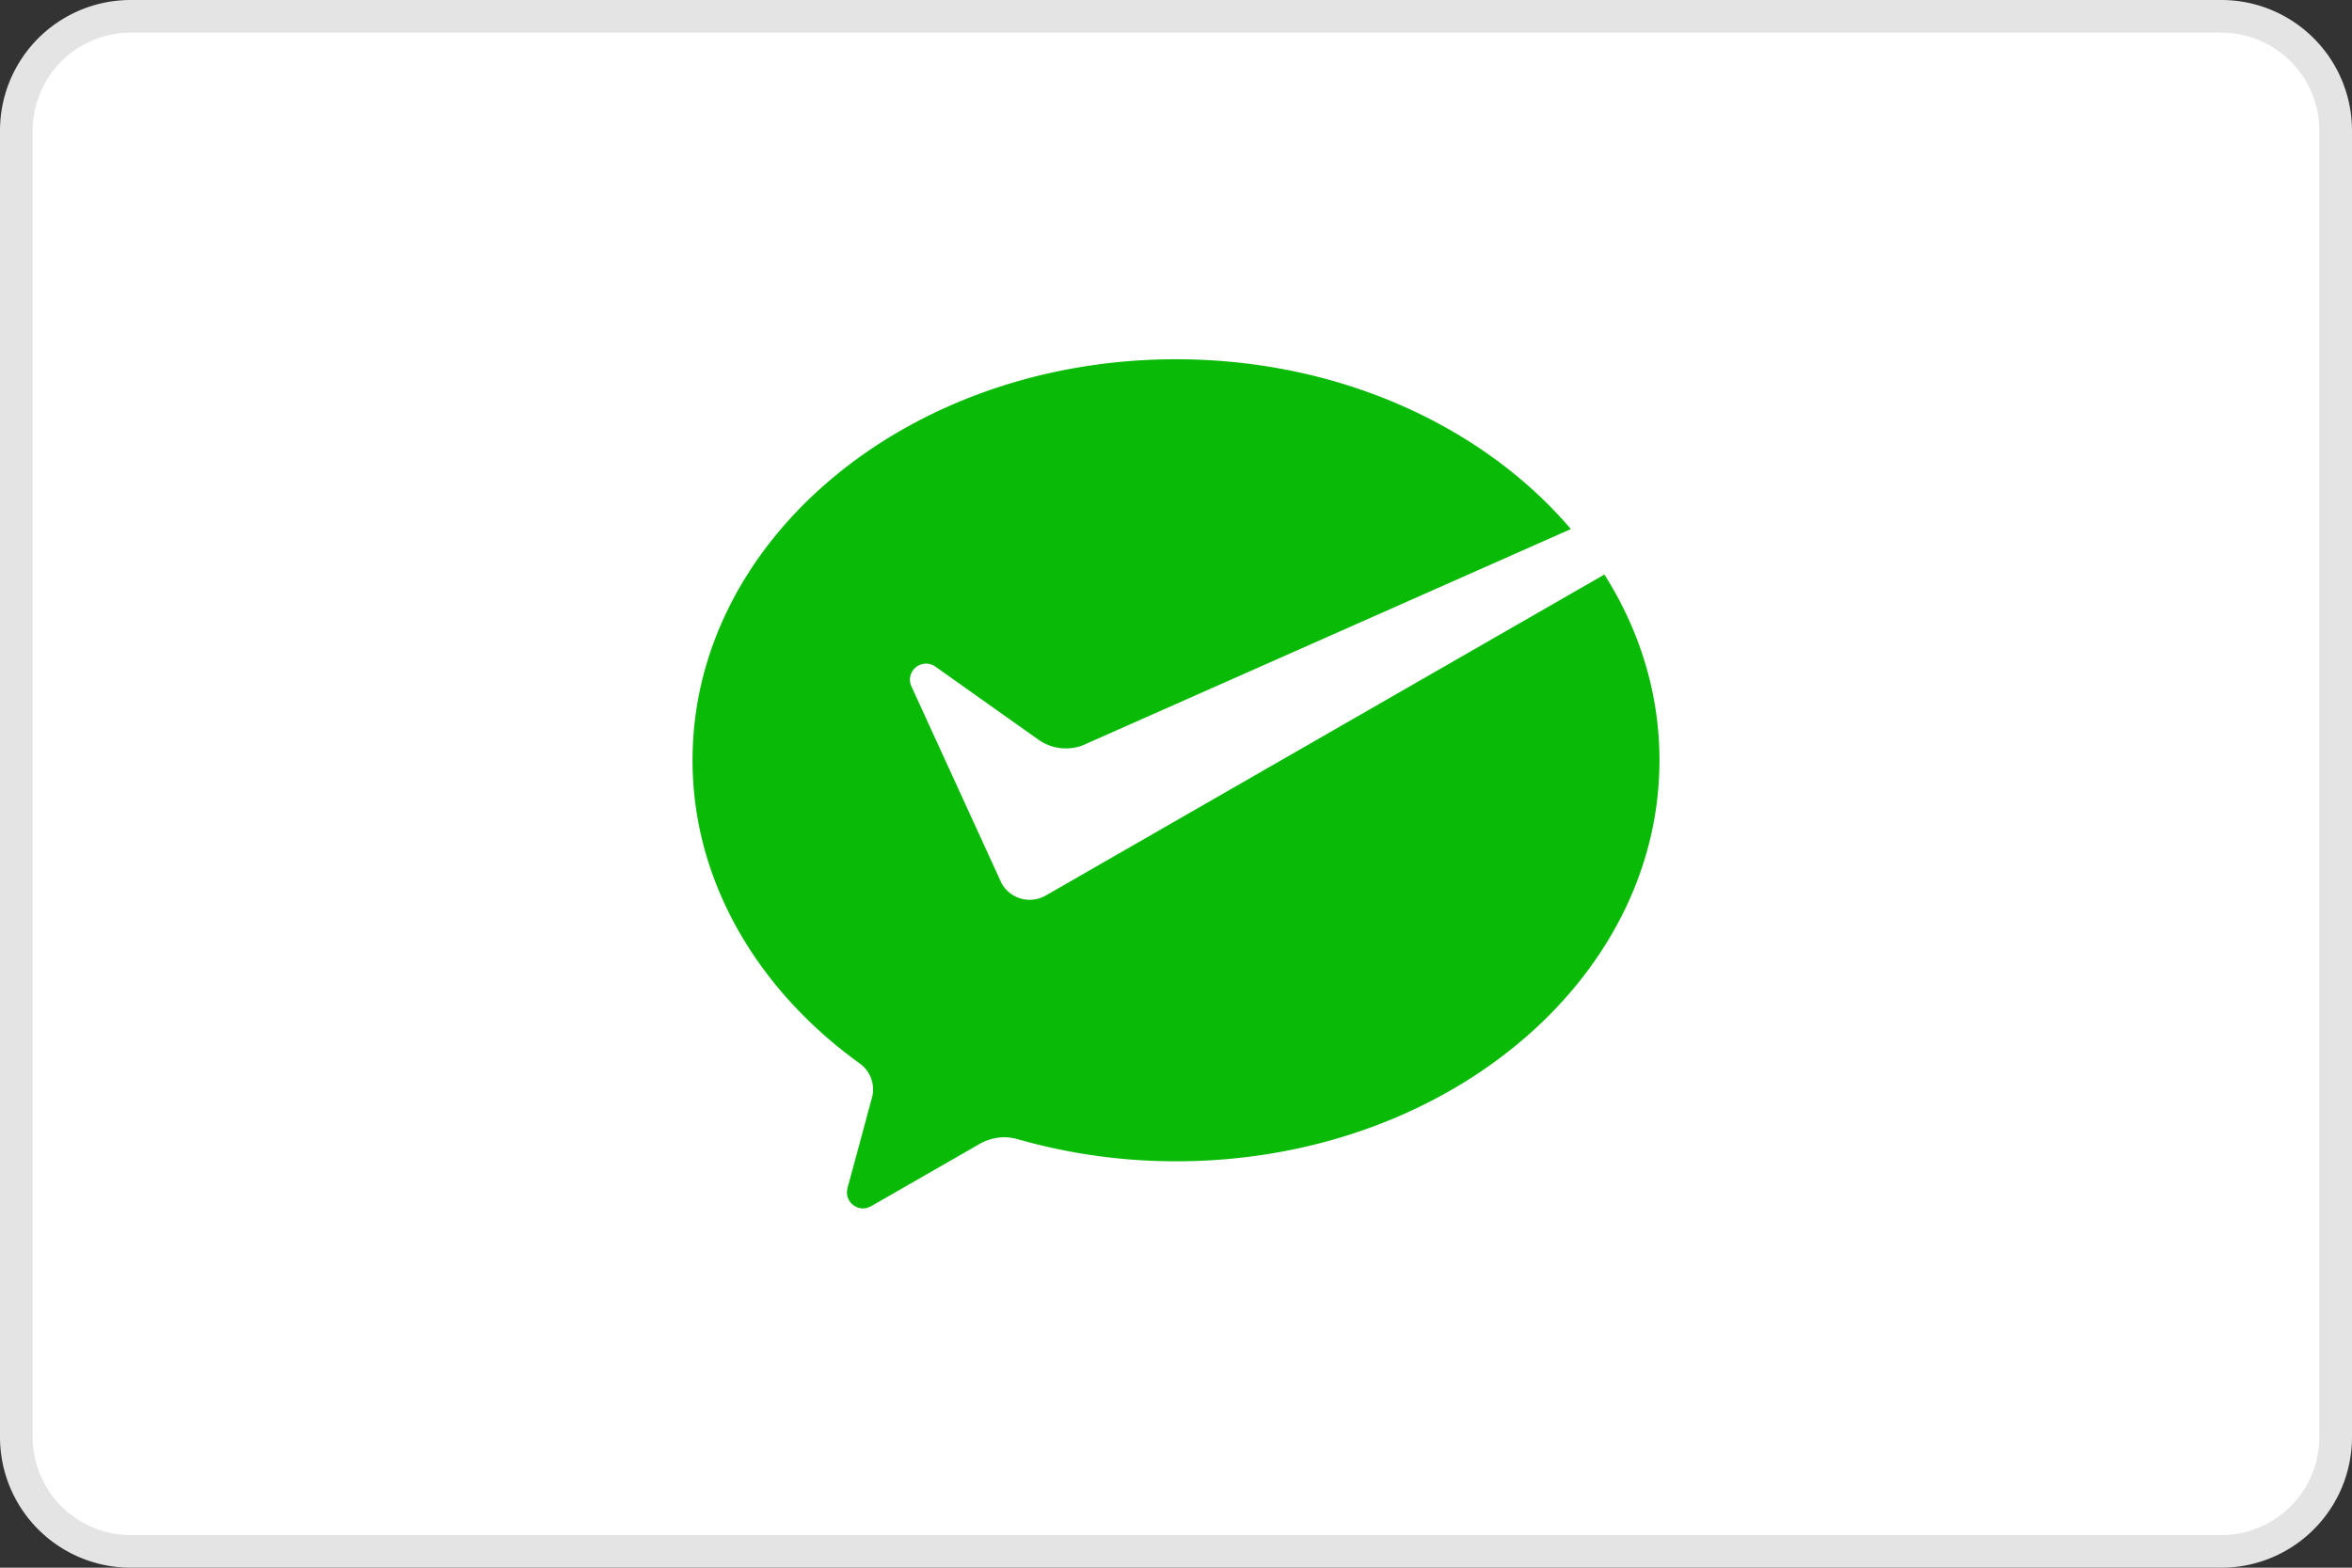 <svg xmlns="http://www.w3.org/2000/svg" fill="none" viewBox="0 0 72 48"><rect x="0" y="0" width="72" height="48" fill="#333333" stroke="none"/><path fill="#fff" stroke="#E4E4E5" d="M4 .5h64A3.5 3.5 0 0 1 71.5 4v40a3.5 3.5 0 0 1-3.5 3.5H4A3.5 3.5 0 0 1 .5 44V4A3.5 3.5 0 0 1 4 .5Z"/><path fill="#09BB07" d="M31.965 27.445a.986.986 0 0 1-1.303-.397l-.065-.143-2.694-5.885a.5.5 0 0 1-.048-.207.494.494 0 0 1 .791-.394l3.18 2.255a1.46 1.46 0 0 0 1.312.15l14.95-6.625C45.409 13.054 40.995 11 35.998 11 27.824 11 21.2 16.497 21.2 23.278c0 3.698 1.992 7.03 5.113 9.28a.98.98 0 0 1 .362 1.114 604 604 0 0 1-.669 2.476c-.03.115-.078.237-.078.36 0 .271.221.492.494.492.106 0 .195-.04.287-.092l3.24-1.86a1.56 1.56 0 0 1 .785-.228q.225.002.436.065a17.6 17.6 0 0 0 4.83.672c8.173 0 14.8-5.498 14.8-12.279 0-2.054-.61-3.986-1.685-5.687l-17.04 9.793z"/></svg>